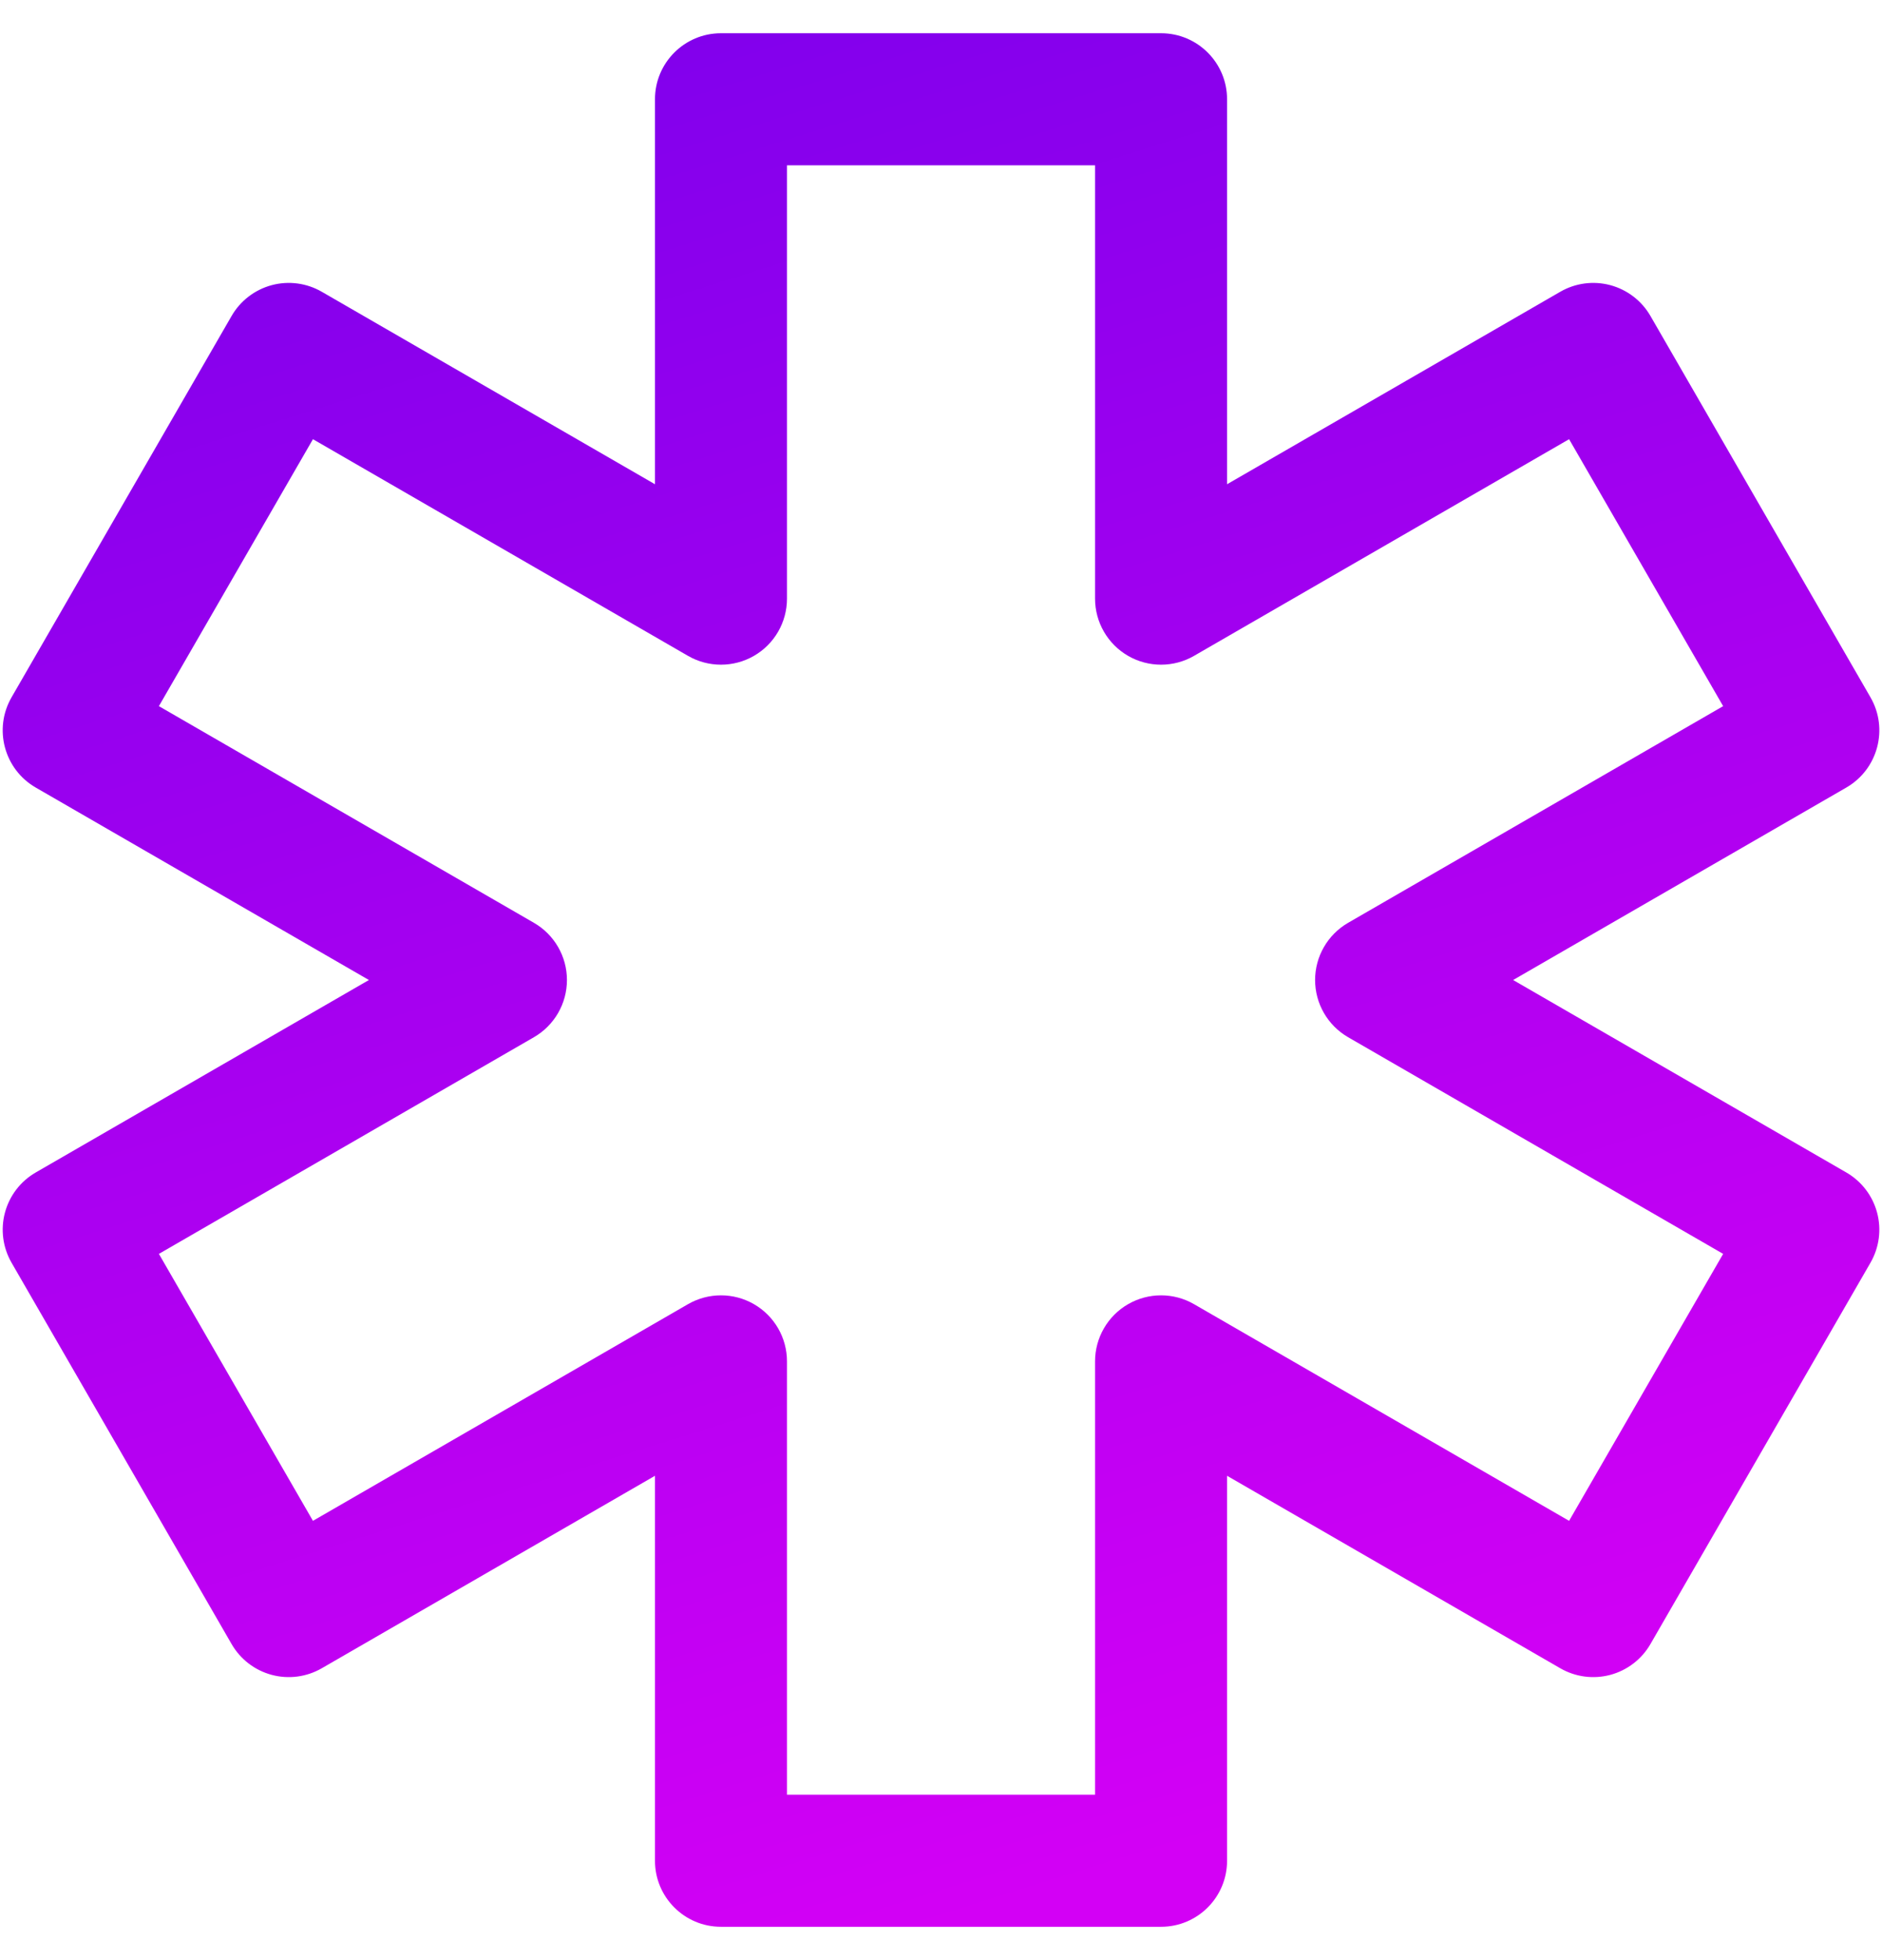 <svg width="49" height="51" viewBox="0 0 49 51" fill="none" xmlns="http://www.w3.org/2000/svg">
<path fill-rule="evenodd" clip-rule="evenodd" d="M17.053 2.583C17.053 1.634 17.822 0.865 18.771 0.865H30.23C31.179 0.865 31.948 1.634 31.948 2.583V12.6L40.623 7.592C41.018 7.364 41.487 7.302 41.927 7.42C42.367 7.538 42.743 7.826 42.971 8.221L48.7 18.144C49.175 18.966 48.893 20.017 48.071 20.492L39.396 25.5L48.071 30.508C48.466 30.736 48.754 31.111 48.872 31.552C48.99 31.992 48.928 32.461 48.7 32.856L42.971 42.779C42.743 43.174 42.367 43.462 41.927 43.58C41.487 43.698 41.018 43.636 40.623 43.408L31.948 38.4V48.417C31.948 49.366 31.179 50.135 30.23 50.135H18.771C17.822 50.135 17.053 49.366 17.053 48.417V38.4L8.378 43.408C7.983 43.636 7.514 43.698 7.074 43.58C6.634 43.462 6.258 43.174 6.03 42.779L0.301 32.856C0.073 32.461 0.011 31.992 0.129 31.552C0.247 31.111 0.535 30.736 0.93 30.508L9.605 25.5L0.93 20.492C0.108 20.017 -0.174 18.966 0.301 18.144L6.03 8.221C6.258 7.826 6.634 7.538 7.074 7.42C7.514 7.302 7.983 7.364 8.378 7.592L17.053 12.6V2.583ZM20.49 4.302V15.577C20.49 16.191 20.163 16.758 19.631 17.065C19.099 17.372 18.444 17.372 17.912 17.065L8.148 11.428L4.137 18.374L13.902 24.012C14.433 24.319 14.761 24.886 14.761 25.5C14.761 26.114 14.433 26.681 13.902 26.988L4.137 32.626L8.148 39.572L17.912 33.935C18.444 33.628 19.099 33.628 19.631 33.935C20.163 34.242 20.49 34.809 20.49 35.423V46.698H28.511V35.423C28.511 34.809 28.839 34.242 29.37 33.935C29.902 33.628 30.557 33.628 31.089 33.935L40.853 39.572L44.864 32.626L35.099 26.988C34.568 26.681 34.24 26.114 34.24 25.5C34.24 24.886 34.568 24.319 35.099 24.012L44.864 18.374L40.853 11.428L31.089 17.065C30.557 17.372 29.902 17.372 29.37 17.065C28.839 16.758 28.511 16.191 28.511 15.577V4.302H20.49Z" fill="url(#paint0_linear_10_493)"/>
<defs>
<linearGradient id="paint0_linear_10_493" x1="7.5" y1="-4" x2="24.5" y2="50.135" gradientUnits="userSpaceOnUse">
<stop stop-color="#7500EB"/>
<stop offset="1" stop-color="#D300F5"/>
</linearGradient>
</defs>
</svg>

